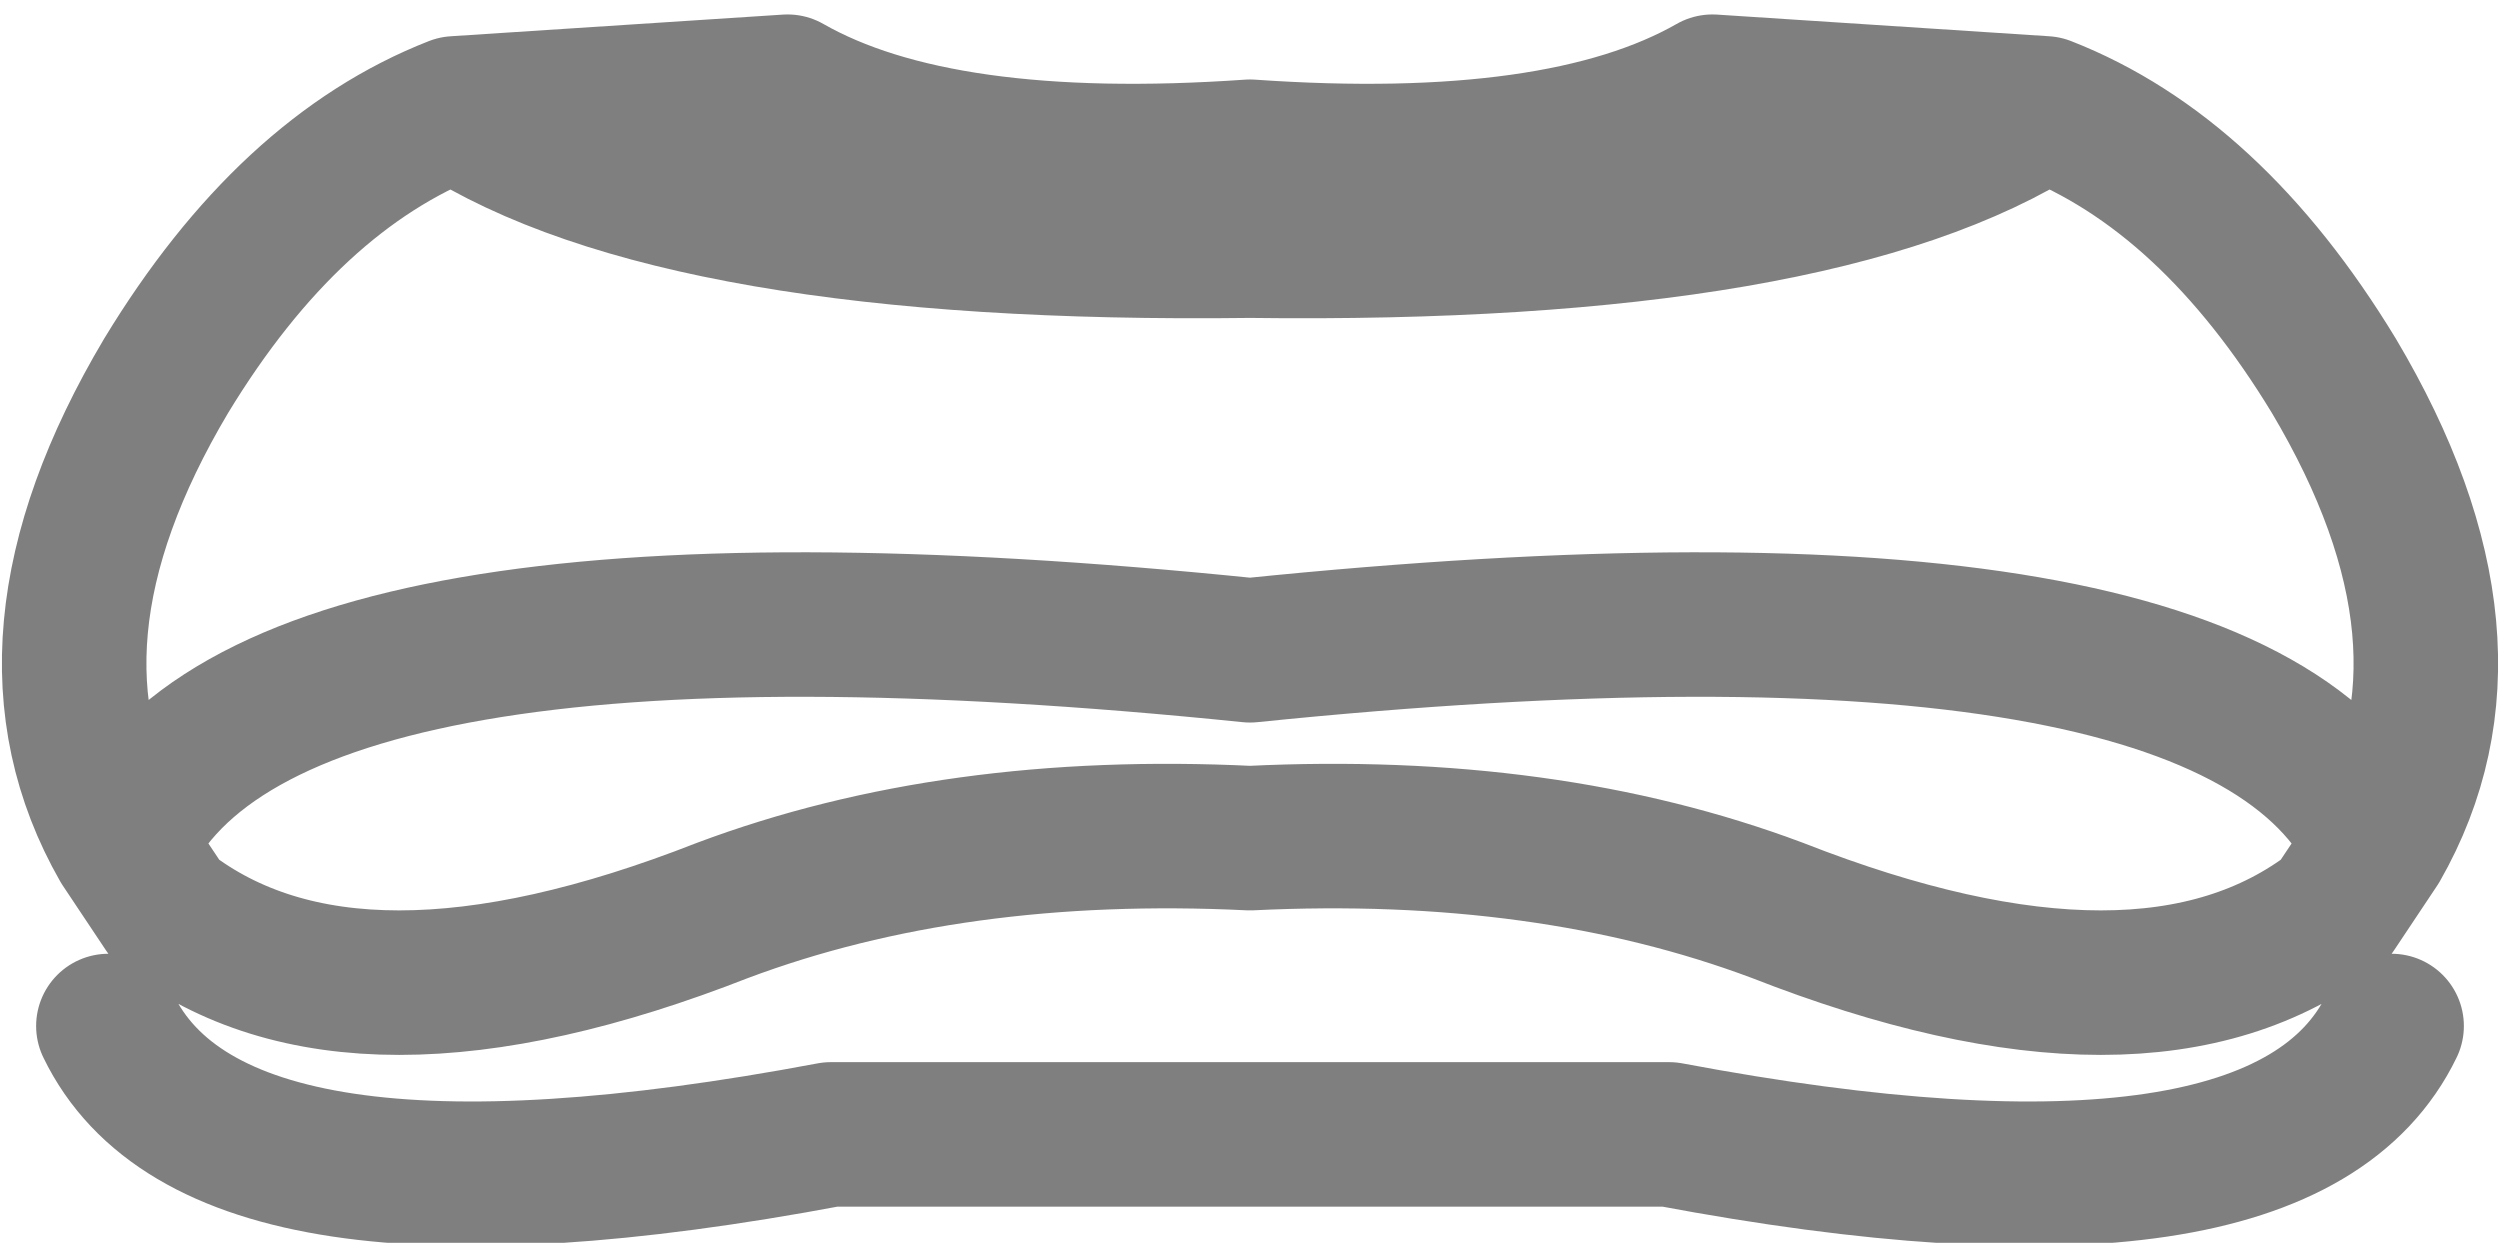 <?xml version="1.0" encoding="UTF-8" standalone="no"?>
<svg xmlns:xlink="http://www.w3.org/1999/xlink" height="8.6px" width="17.3px" xmlns="http://www.w3.org/2000/svg">
  <g transform="matrix(1.0, 0.0, 0.0, 1.0, -391.3, -207.8)">
    <path d="M405.45 208.55 Q403.9 209.55 399.95 209.5 396.0 209.55 394.45 208.55 393.3 209.0 392.45 210.4 391.35 212.25 392.15 213.65 393.1 211.6 399.95 212.3 406.8 211.6 407.75 213.65 408.55 212.25 407.45 210.4 406.6 209.0 405.45 208.55 L403.15 208.4 Q402.1 209.0 399.95 208.85 397.8 209.0 396.75 208.4 L394.45 208.55 M392.15 213.65 L392.45 214.1 Q393.75 215.1 396.3 214.1 397.9 213.5 399.95 213.6 402.0 213.5 403.6 214.1 406.15 215.1 407.45 214.1 L407.75 213.65 M392.05 214.9 Q392.8 216.45 397.05 215.65 L402.85 215.65 Q407.1 216.45 407.85 214.9" fill="none" stroke="#000000" stroke-linecap="round" stroke-linejoin="round" stroke-opacity="0.502" stroke-width="1.0"/>
  </g>
</svg>
